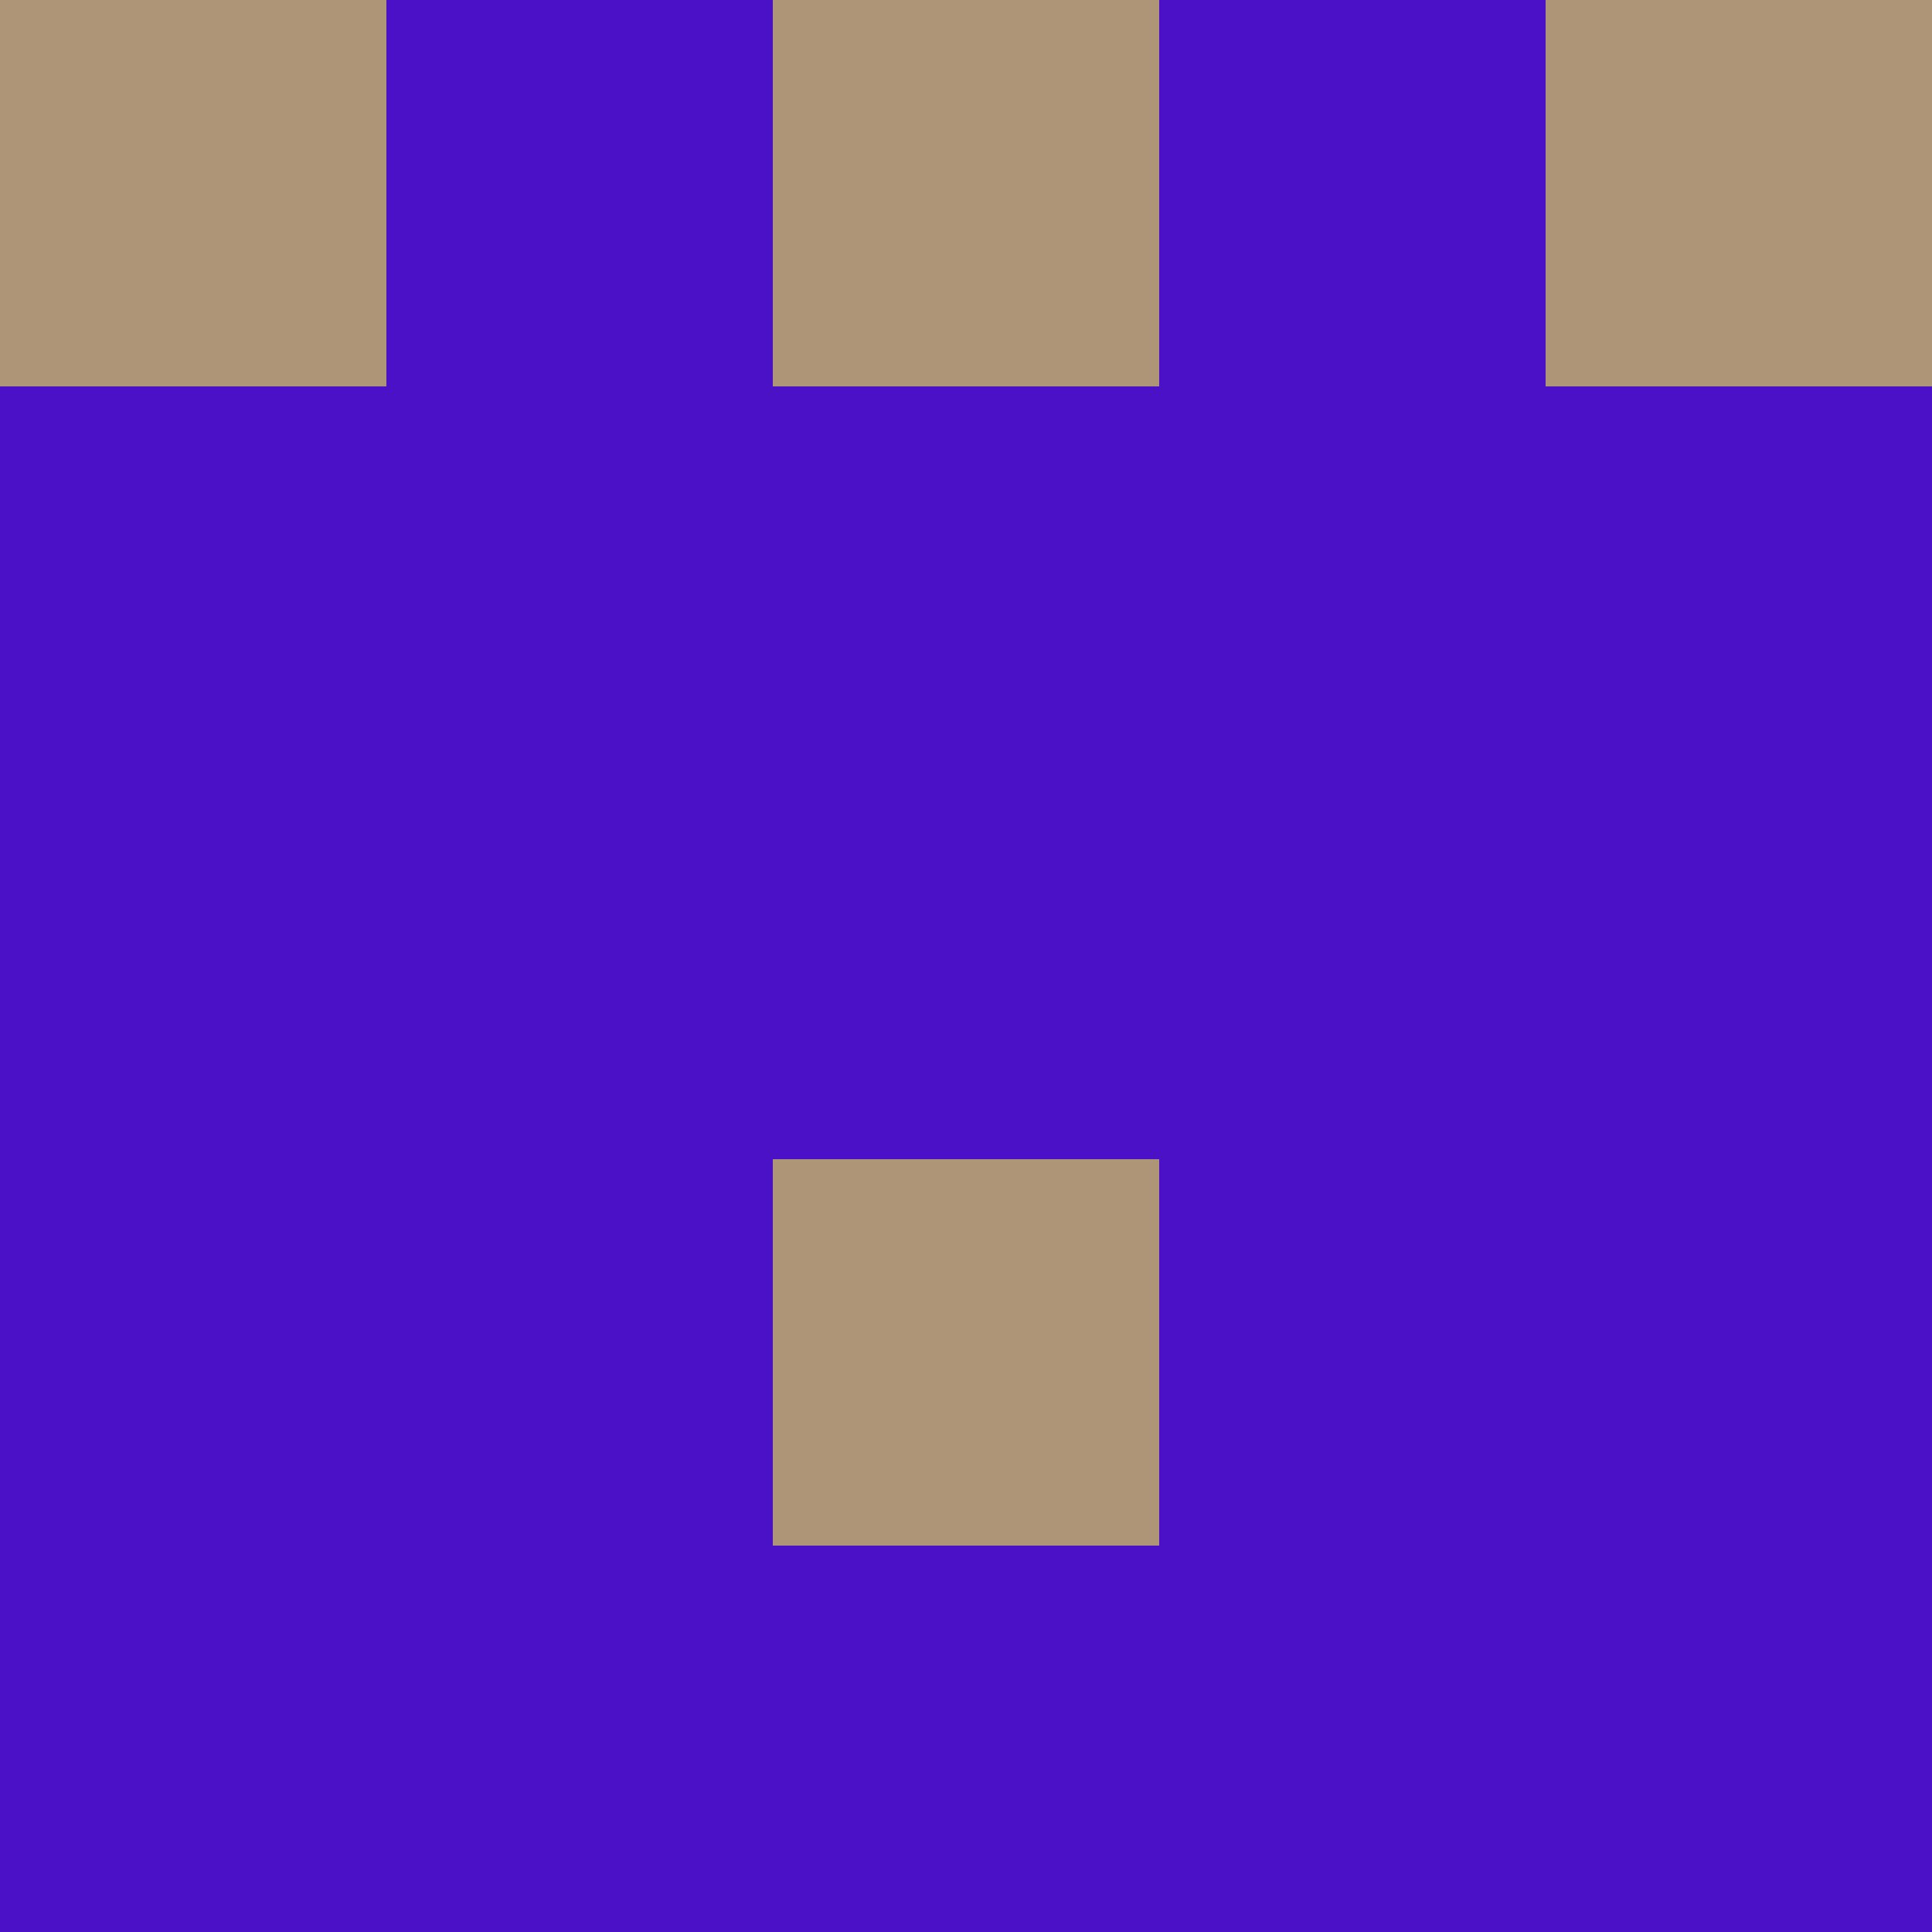 <?xml version="1.0" encoding="utf-8"?>
<!DOCTYPE svg PUBLIC "-//W3C//DTD SVG 20010904//EN"
        "http://www.w3.org/TR/2001/REC-SVG-20010904/DTD/svg10.dtd">
<svg viewBox="0 0 5 5" height="100" width="100" xml:lang="fr"
     xmlns="http://www.w3.org/2000/svg"
     xmlns:xlink="http://www.w3.org/1999/xlink">
            <rect x="0" y="0" height="1" width="1" fill="#AE9577"/>
        <rect x="4" y="0" height="1" width="1" fill="#AE9577"/>
        <rect x="1" y="0" height="1" width="1" fill="#4B11C6"/>
        <rect x="3" y="0" height="1" width="1" fill="#4B11C6"/>
        <rect x="2" y="0" height="1" width="1" fill="#AE9577"/>
                <rect x="0" y="1" height="1" width="1" fill="#4B11C6"/>
        <rect x="4" y="1" height="1" width="1" fill="#4B11C6"/>
        <rect x="1" y="1" height="1" width="1" fill="#4B11C6"/>
        <rect x="3" y="1" height="1" width="1" fill="#4B11C6"/>
        <rect x="2" y="1" height="1" width="1" fill="#4B11C6"/>
                <rect x="0" y="2" height="1" width="1" fill="#4B11C6"/>
        <rect x="4" y="2" height="1" width="1" fill="#4B11C6"/>
        <rect x="1" y="2" height="1" width="1" fill="#4B11C6"/>
        <rect x="3" y="2" height="1" width="1" fill="#4B11C6"/>
        <rect x="2" y="2" height="1" width="1" fill="#4B11C6"/>
                <rect x="0" y="3" height="1" width="1" fill="#4B11C6"/>
        <rect x="4" y="3" height="1" width="1" fill="#4B11C6"/>
        <rect x="1" y="3" height="1" width="1" fill="#4B11C6"/>
        <rect x="3" y="3" height="1" width="1" fill="#4B11C6"/>
        <rect x="2" y="3" height="1" width="1" fill="#AE9577"/>
                <rect x="0" y="4" height="1" width="1" fill="#4B11C6"/>
        <rect x="4" y="4" height="1" width="1" fill="#4B11C6"/>
        <rect x="1" y="4" height="1" width="1" fill="#4B11C6"/>
        <rect x="3" y="4" height="1" width="1" fill="#4B11C6"/>
        <rect x="2" y="4" height="1" width="1" fill="#4B11C6"/>
        </svg>
